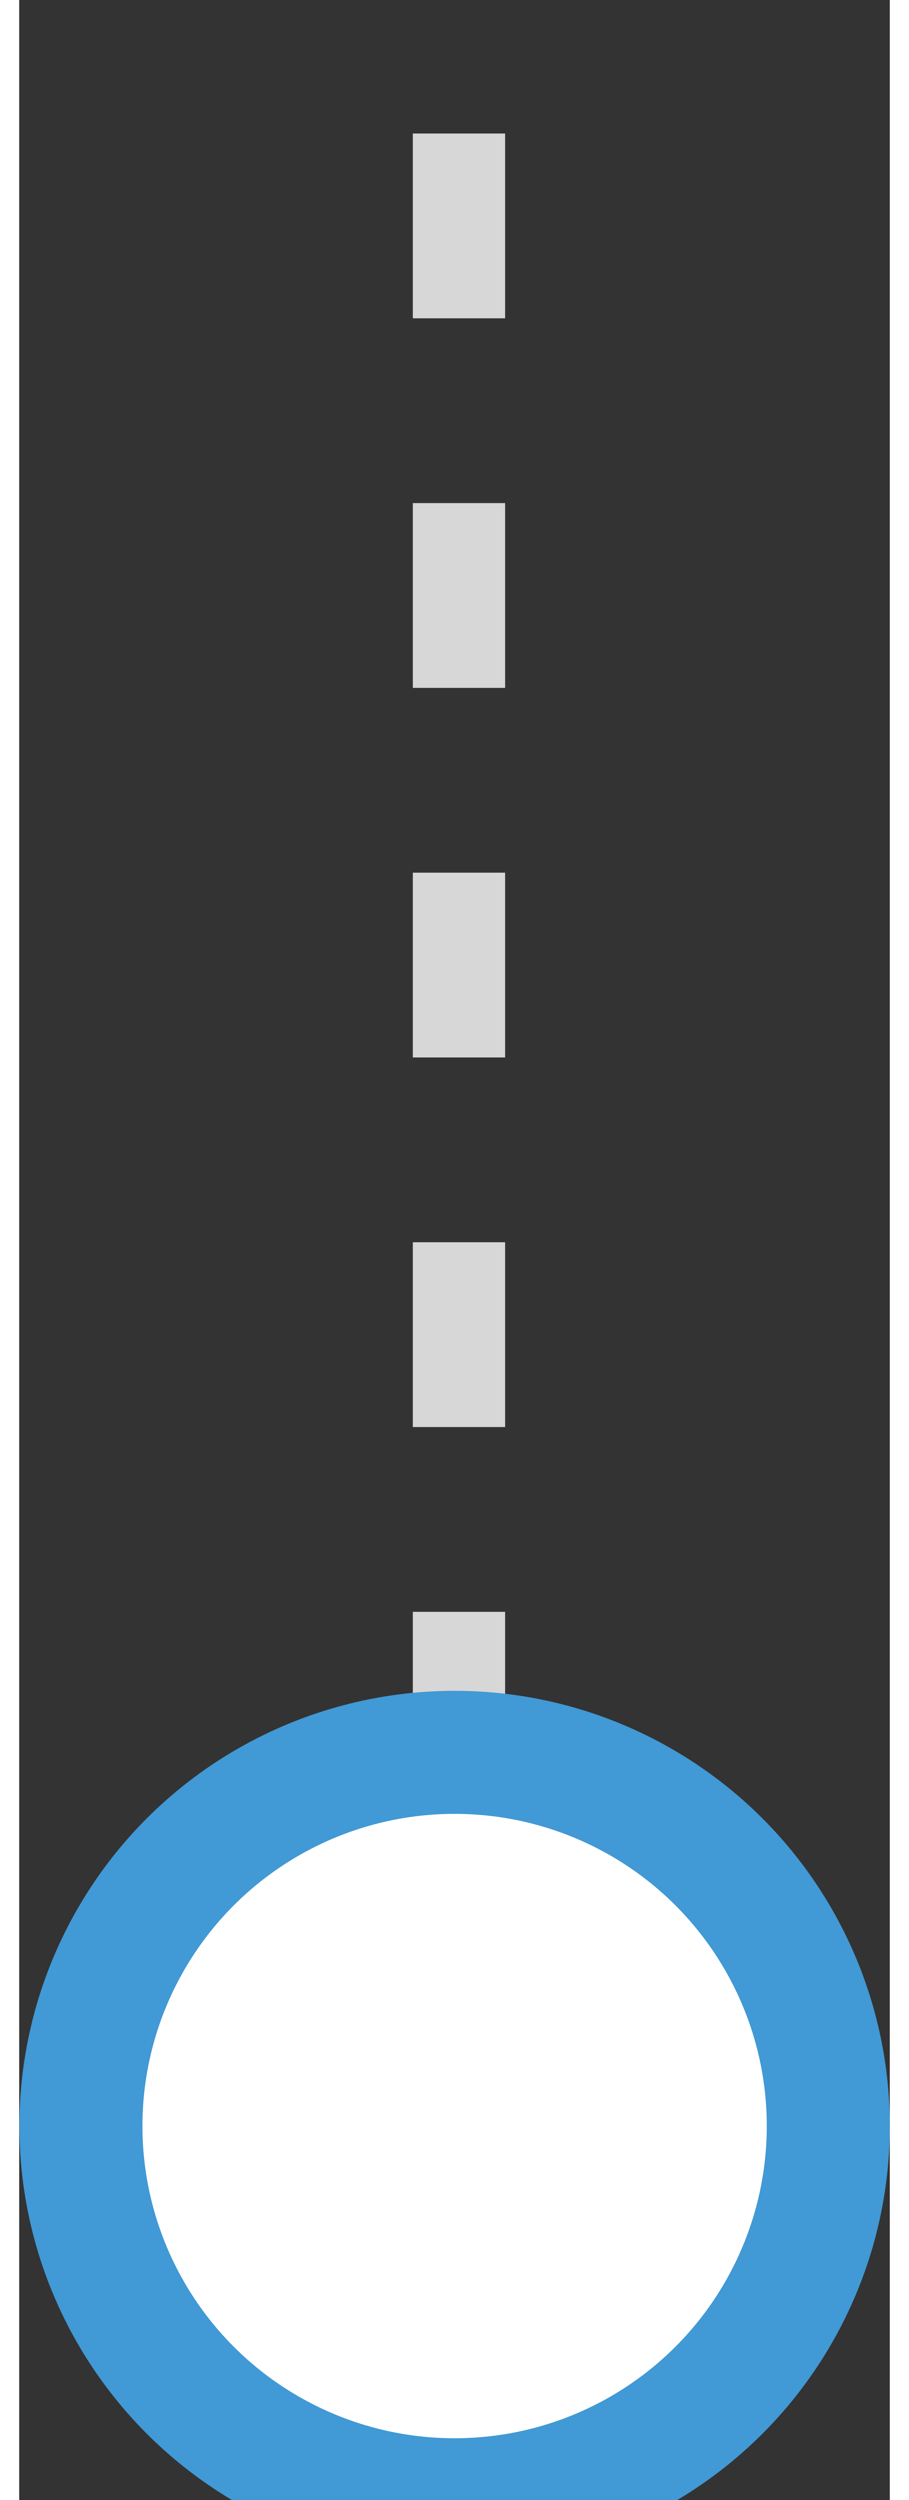 <svg xmlns="http://www.w3.org/2000/svg" width="16" height="44" viewBox="0 0 3.991 11.459"><rect x="0" y="0" width="3.991" height="11.459" fill="#333333" stroke="none"/><g transform="matrix(-1 0 0 -1 38.282 73.503)"><path d="M36.266 63.574v9.647" fill="none" stroke="#d7d7d7" stroke-width=".423" stroke-dasharray="0.847, 0.847"/><circle r="1.713" cx="36.286" cy="63.758" fill="#fff" stroke="#4199d5" stroke-width=".564" stroke-linejoin="round"/></g></svg>